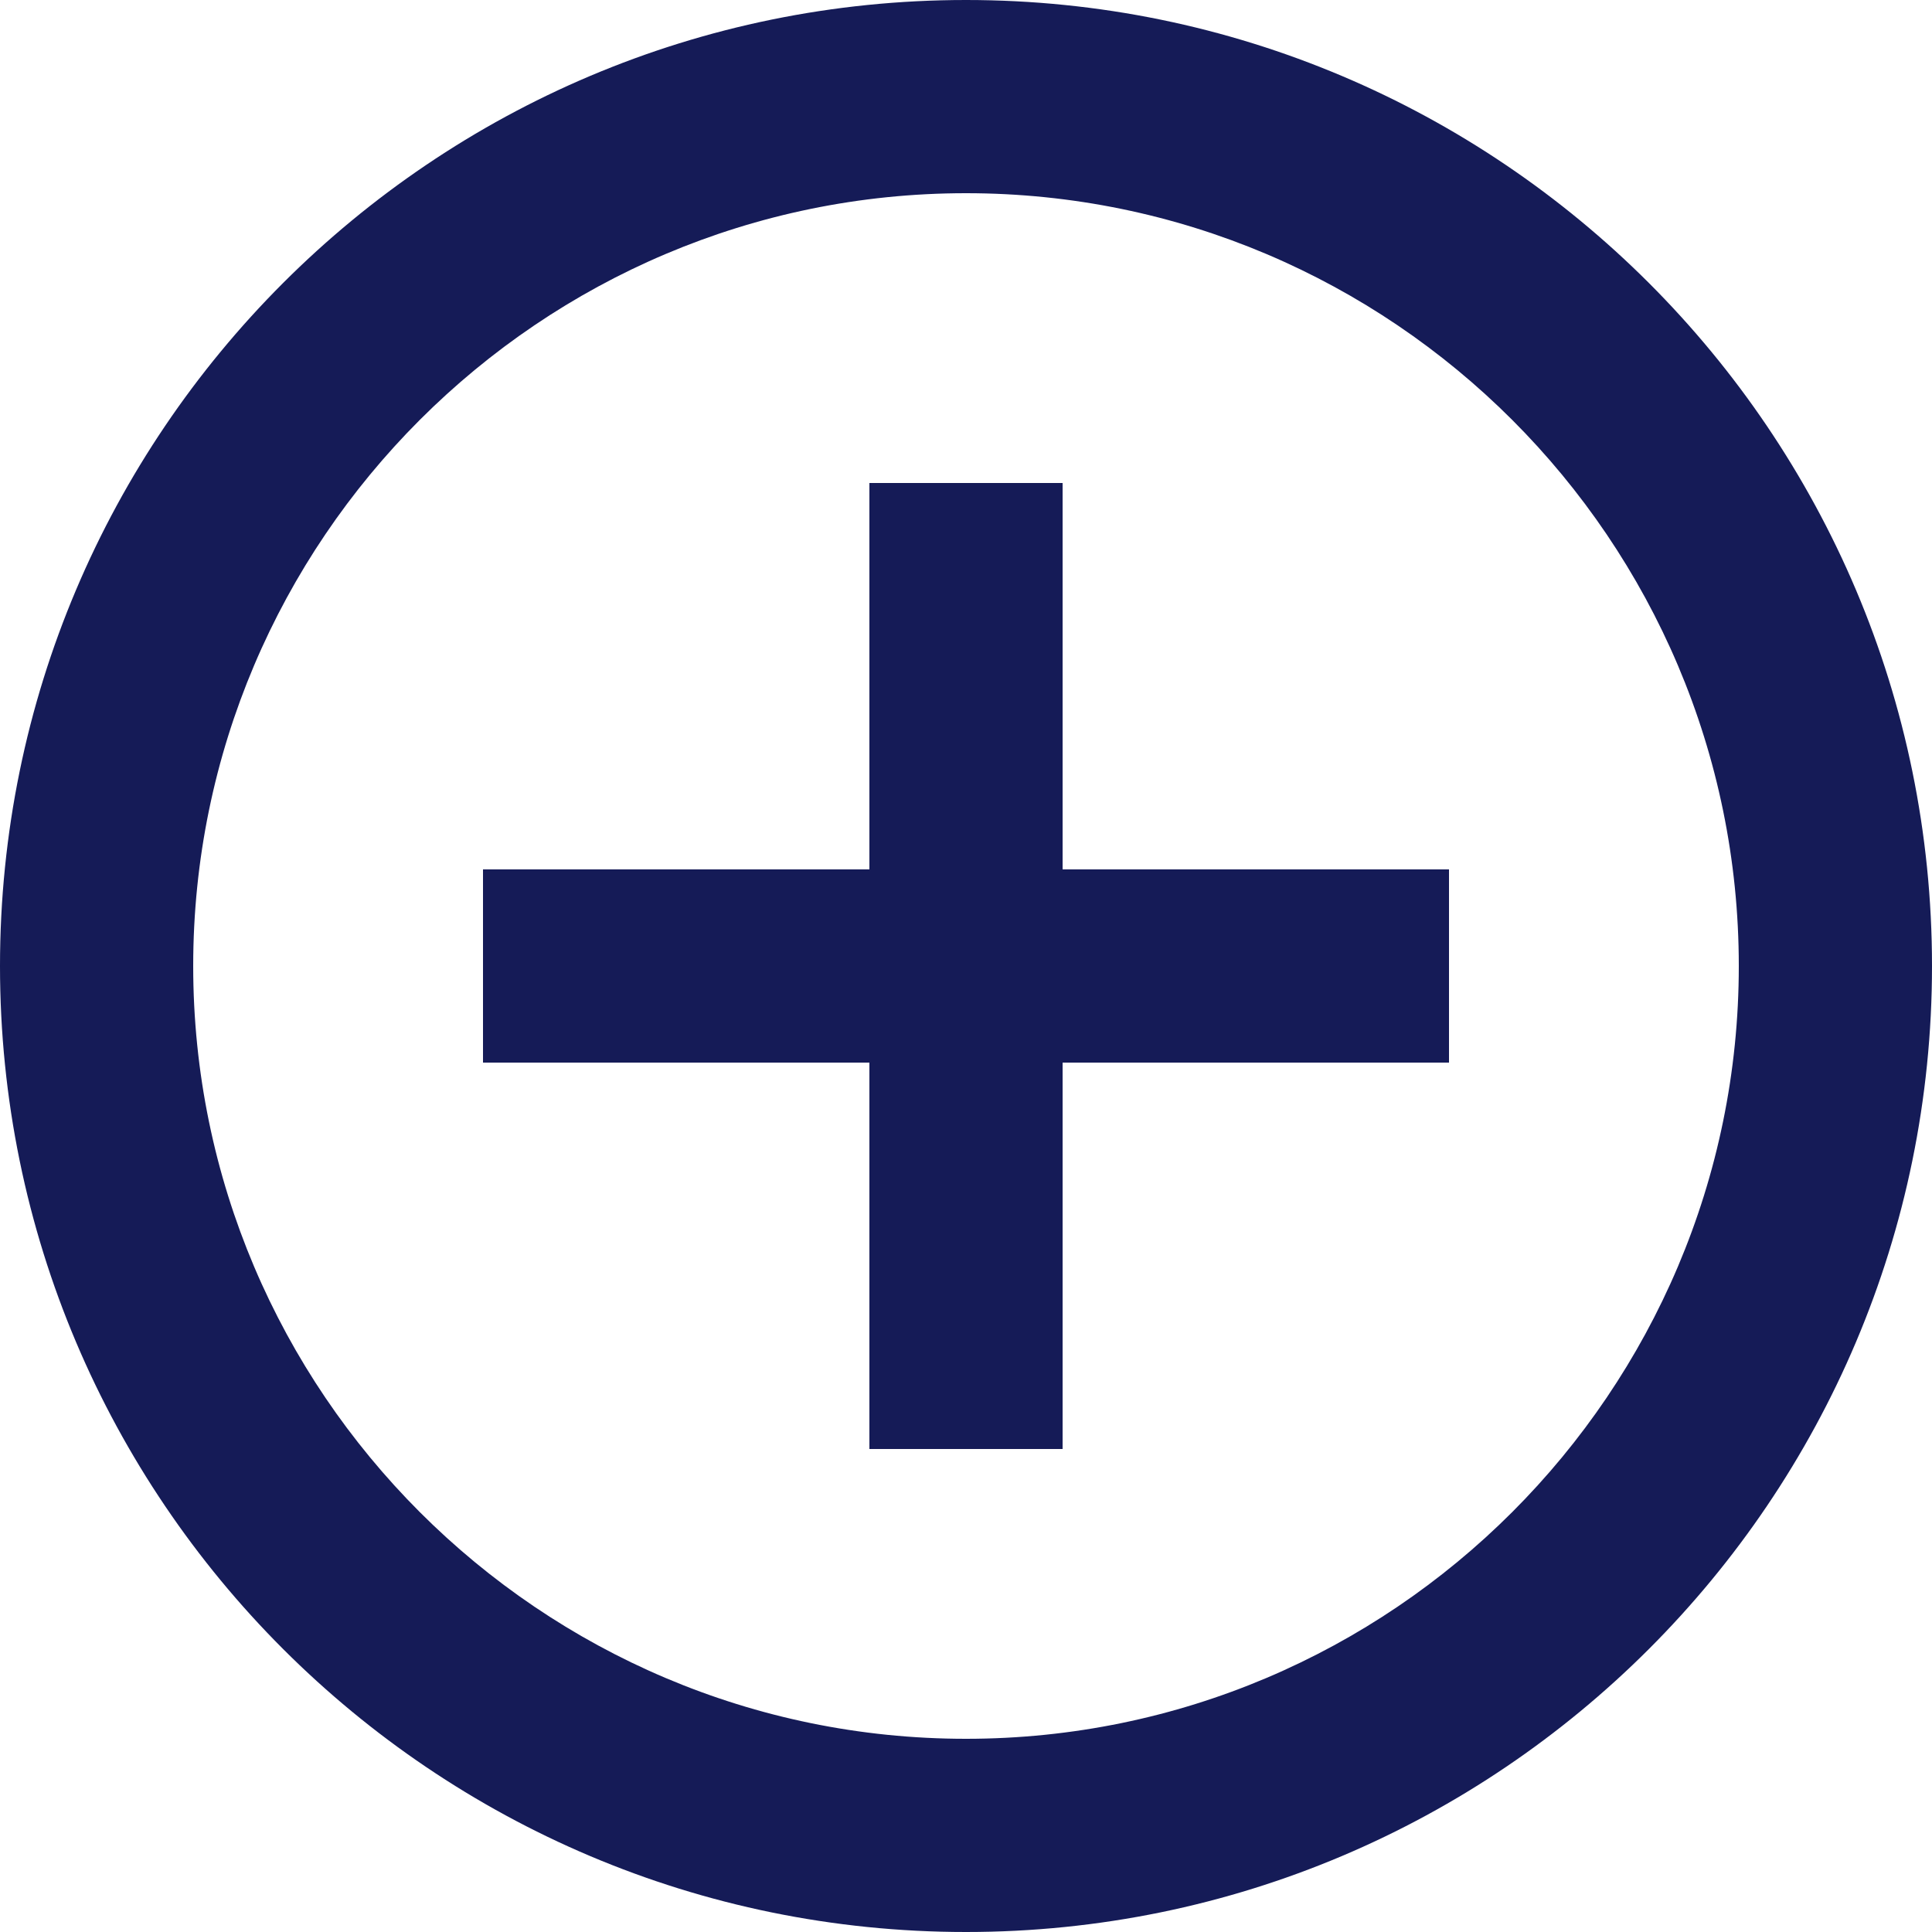 <svg width="20" height="20" viewBox="0 0 20 20" fill="none" xmlns="http://www.w3.org/2000/svg">
<path d="M11 5H9V9H5V11H9V15H11V11H15V9H11V5ZM10 0C4.48 0 0 4.48 0 10C0 15.52 4.48 20 10 20C15.52 20 20 15.52 20 10C20 4.48 15.52 0 10 0ZM10 18C5.59 18 2 14.41 2 10C2 5.59 5.59 2 10 2C14.41 2 18 5.59 18 10C18 14.41 14.41 18 10 18Z" fill="#151B57"/>
</svg>
